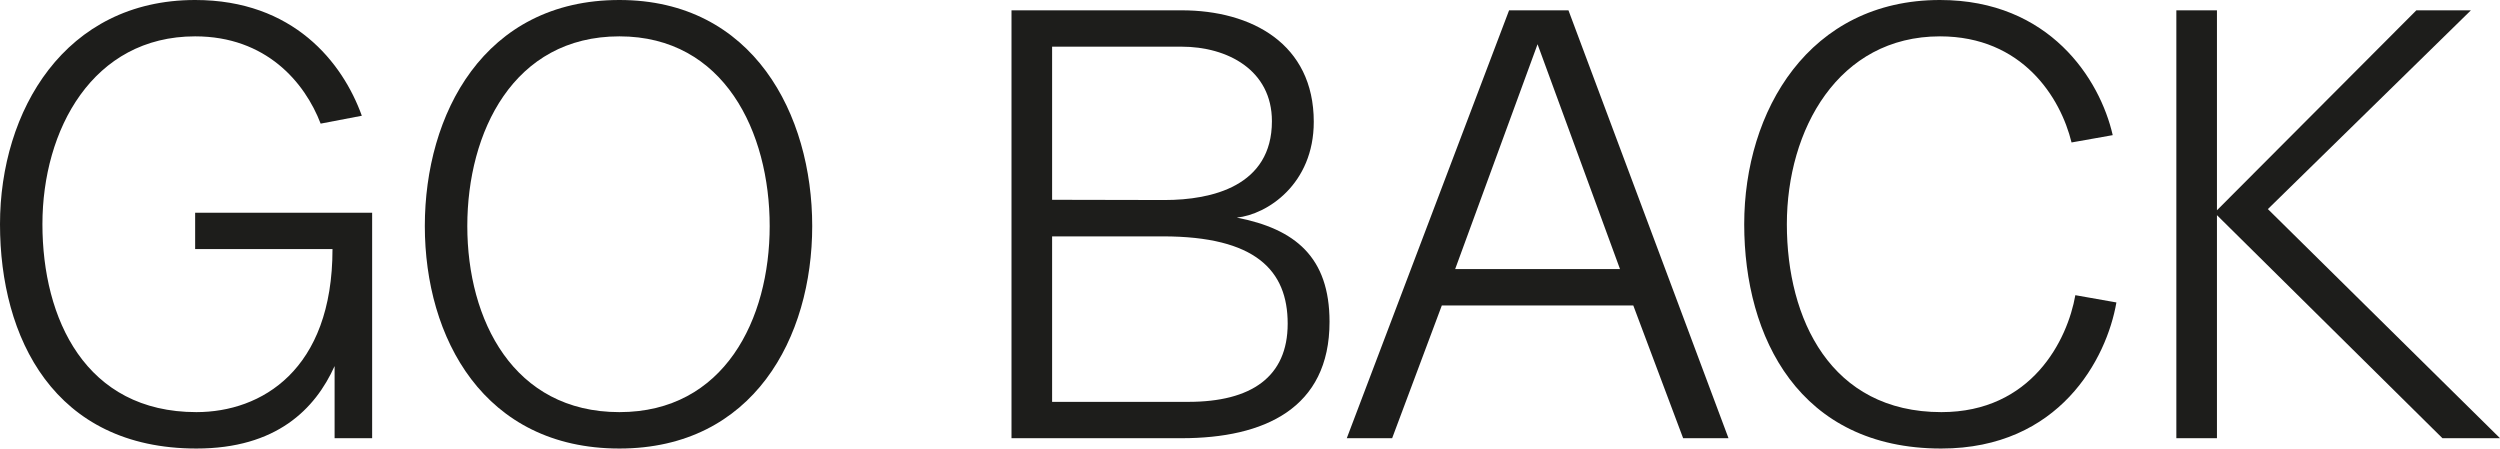 <svg xmlns="http://www.w3.org/2000/svg" viewBox="0 0 440.83 79.09"><defs><style>.cls-1{fill:#1d1d1b;}</style></defs><title>back_1</title><g id="Layer_2" data-name="Layer 2"><g id="Layer_1-2" data-name="Layer 1"><path class="cls-1" d="M59,64.55c-3.42,7.59-10.26,14.54-24.36,14.54C9.51,79.09,0,59.53,0,39.54S11.44,0,34.41,0c17.32,0,26,11,29.39,20.41L56.54,21.8C53.76,14.53,46.92,6.41,34.41,6.41,16.35,6.41,7.48,22.87,7.48,39.54s7.59,33.13,27.15,33.13c11.43,0,24-7.37,24-28.75H34.41V37.51H65.62V77.27H59Z"/><path class="cls-1" d="M74.91,39.86C74.91,20.2,85.28,0,109.22,0c23.62,0,34,20.2,34,39.86s-10.37,39.23-34,39.23C85.28,79.09,74.91,59.53,74.91,39.86Zm60.81,0c0-16.56-8-33.45-26.5-33.45C90.52,6.41,82.4,23.3,82.4,39.86s8.12,32.81,26.82,32.81C127.71,72.67,135.72,56.32,135.72,39.86Z"/><path class="cls-1" d="M178.36,1.82h30c12.29,0,23.3,5.87,23.3,19.66,0,11-8.23,16.35-13.57,16.89,10.26,2,16.35,6.94,16.35,18.38,0,15.28-11.54,20.52-26.08,20.52h-30Zm27,33.45c8.34,0,18.92-2.46,18.92-13.9,0-9-7.81-13.14-15.93-13.14H185.52v27Zm4.17,35.59c11.11,0,17.53-4.39,17.53-13.79s-5.67-15.39-22-15.39H185.52V70.86Z"/><path class="cls-1" d="M266.1,1.82h10.47l28.22,75.45h-8L288,53.86H254.24l-8.76,23.41h-8Zm19.56,45.63L271.12,7.8,256.59,47.45Z"/><path class="cls-1" d="M373.19,53.33c-1.71,9.94-10.05,25.76-30.89,25.76-25,0-34.74-19.56-34.74-39.55S319,0,342.08,0c19.35,0,28.22,14,30.46,23.83l-7.26,1.29c-1.93-7.91-8.66-18.71-23.2-18.71-17.95,0-27,16.46-27,33.13s7.69,33.13,27.25,33.13c15.92,0,22.23-12.71,23.62-20.62Z"/><path class="cls-1" d="M383.76,1.82h7.16V37.08L426.08,1.82h9.62L399.9,36.87l40.93,40.4H430.68L390.92,37.94V77.27h-7.16Z"/></g></g></svg>